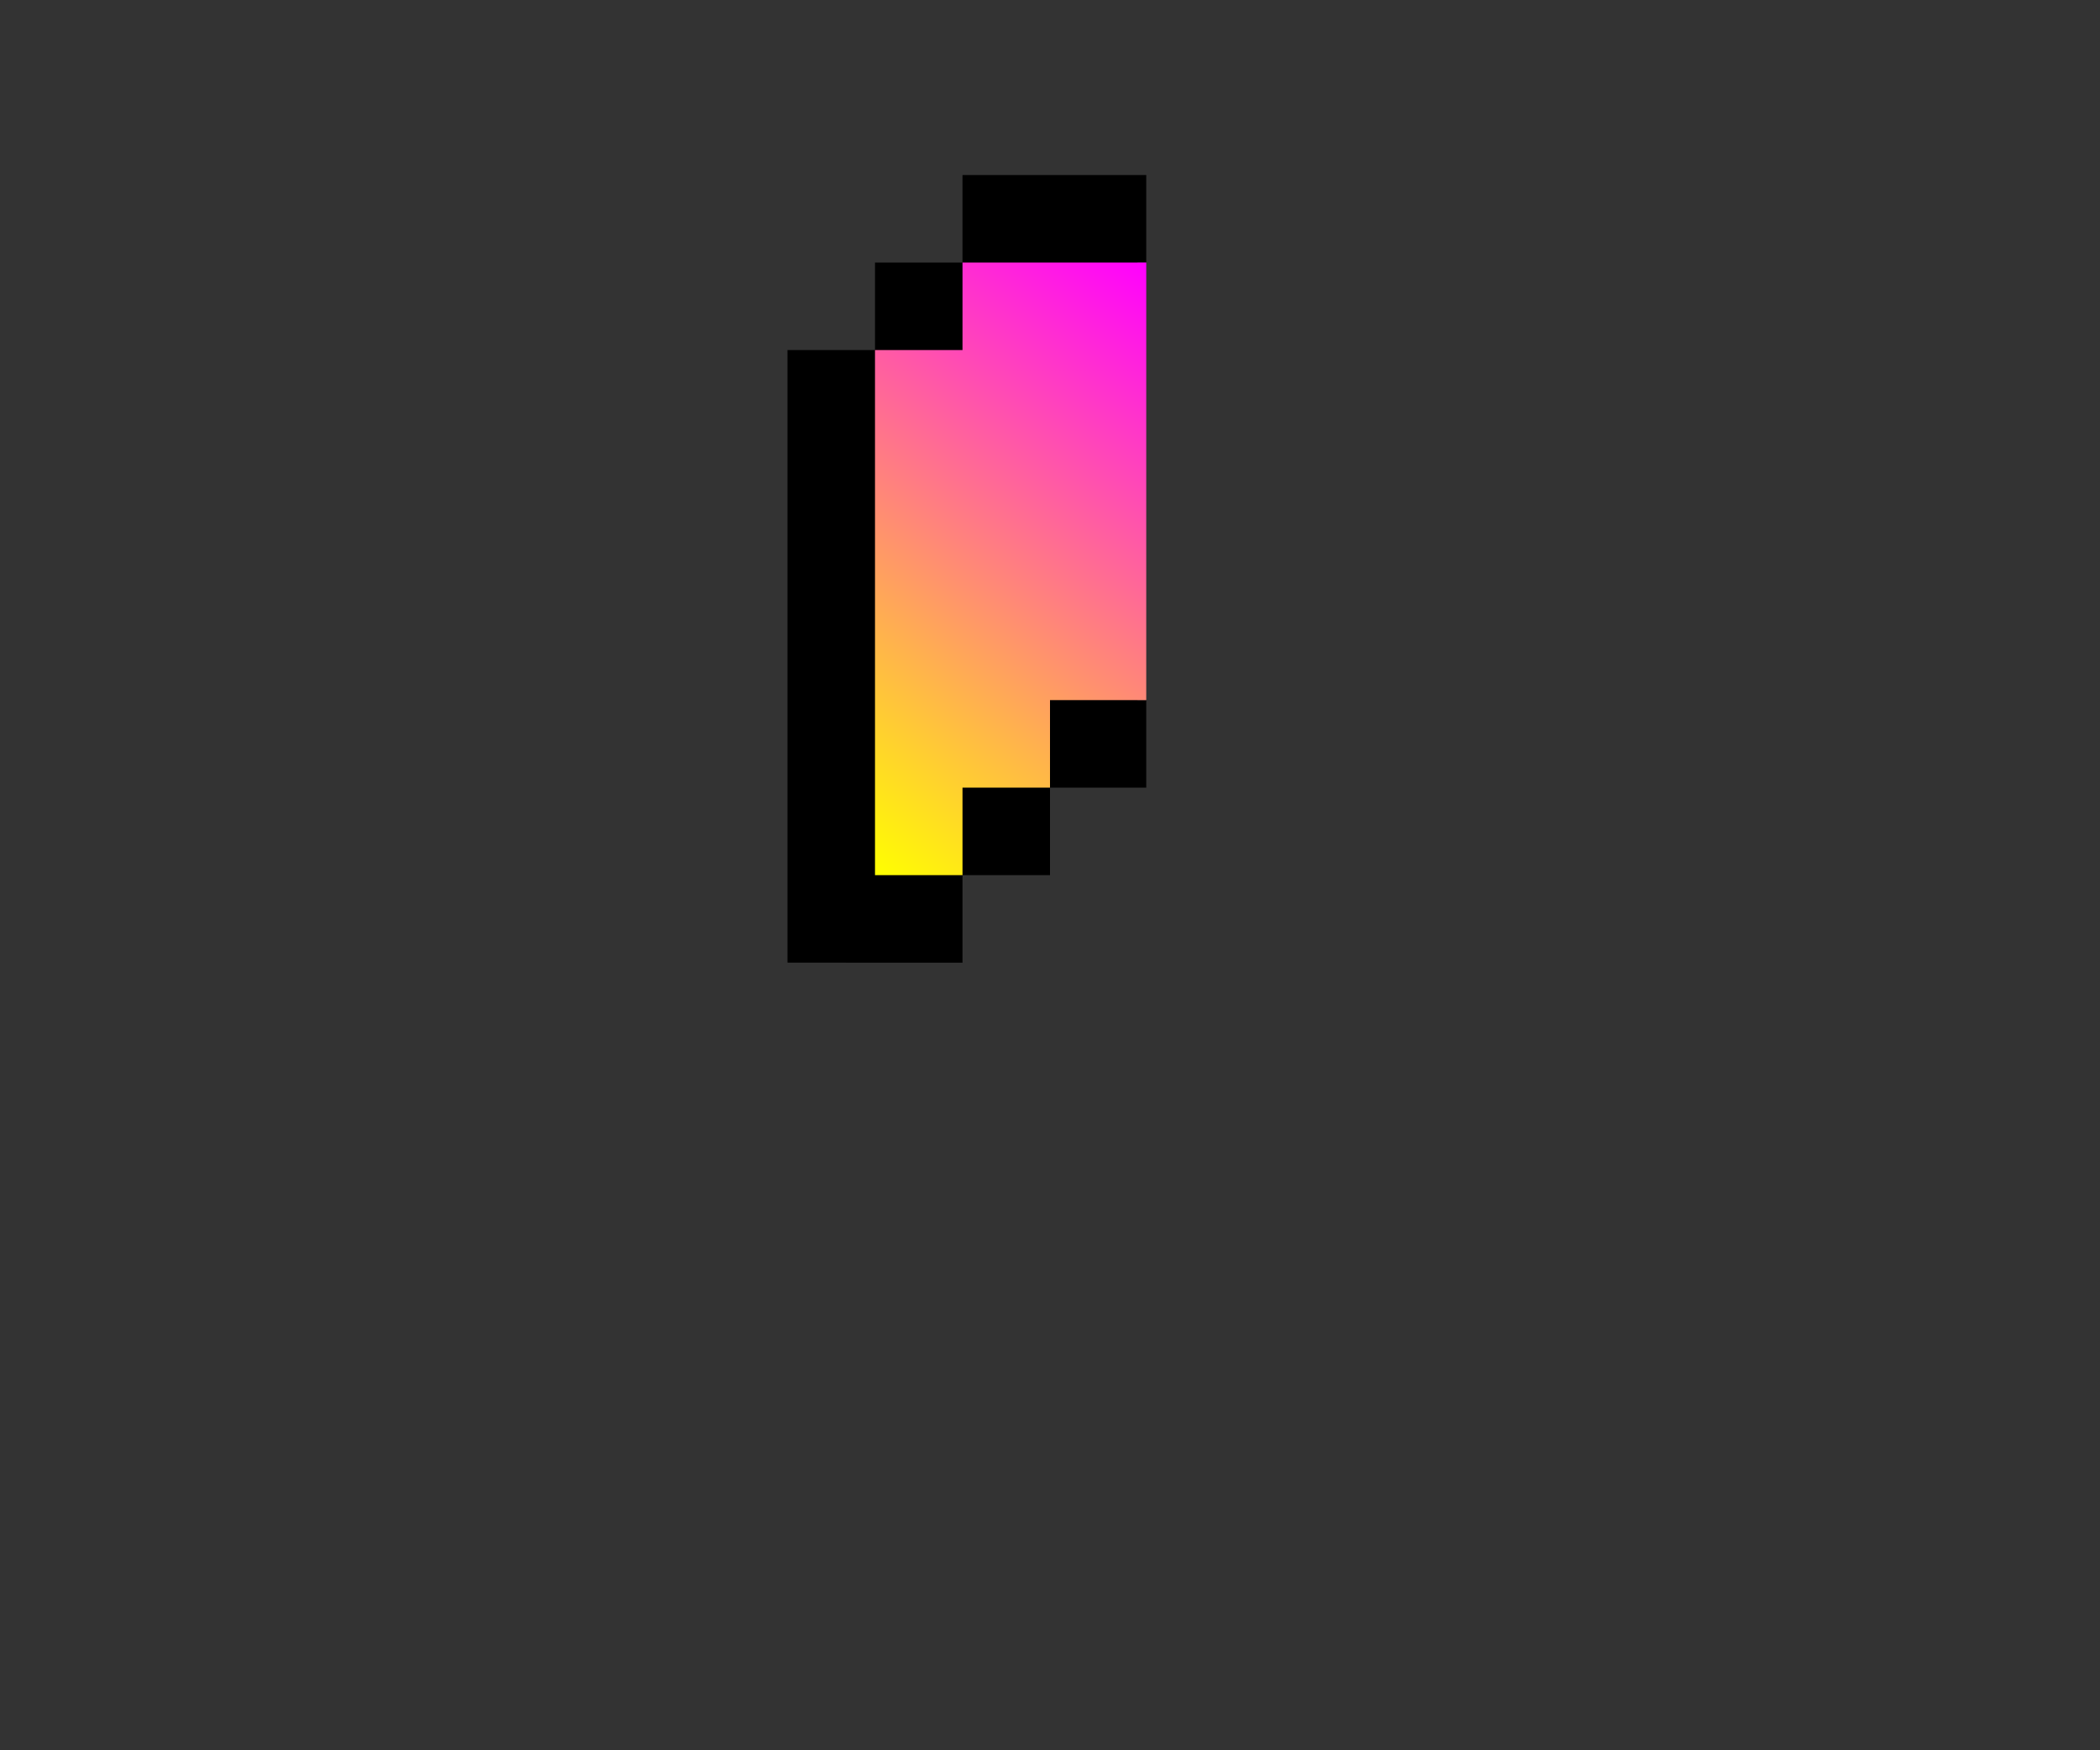 <svg xmlns="http://www.w3.org/2000/svg" viewBox="0 0 24 20"><rect x="0" y="0" width="24" height="20" fill="#333333" stroke="none"/><path d="M10 4V3h1V2h2.1v1H13v5h.1v1H12v1h-1v1H9V4h1z"/><linearGradient id="A" gradientUnits="userSpaceOnUse" x1="9.05" y1="9.275" x2="13.577" y2="3.345"><stop offset="0" stop-color="#ff0"/><stop offset="1" stop-color="#f0f"/></linearGradient><path d="M11 4h-1v6h1V9h1V8h1.1V3H11z" fill="url(#A)"/></svg>